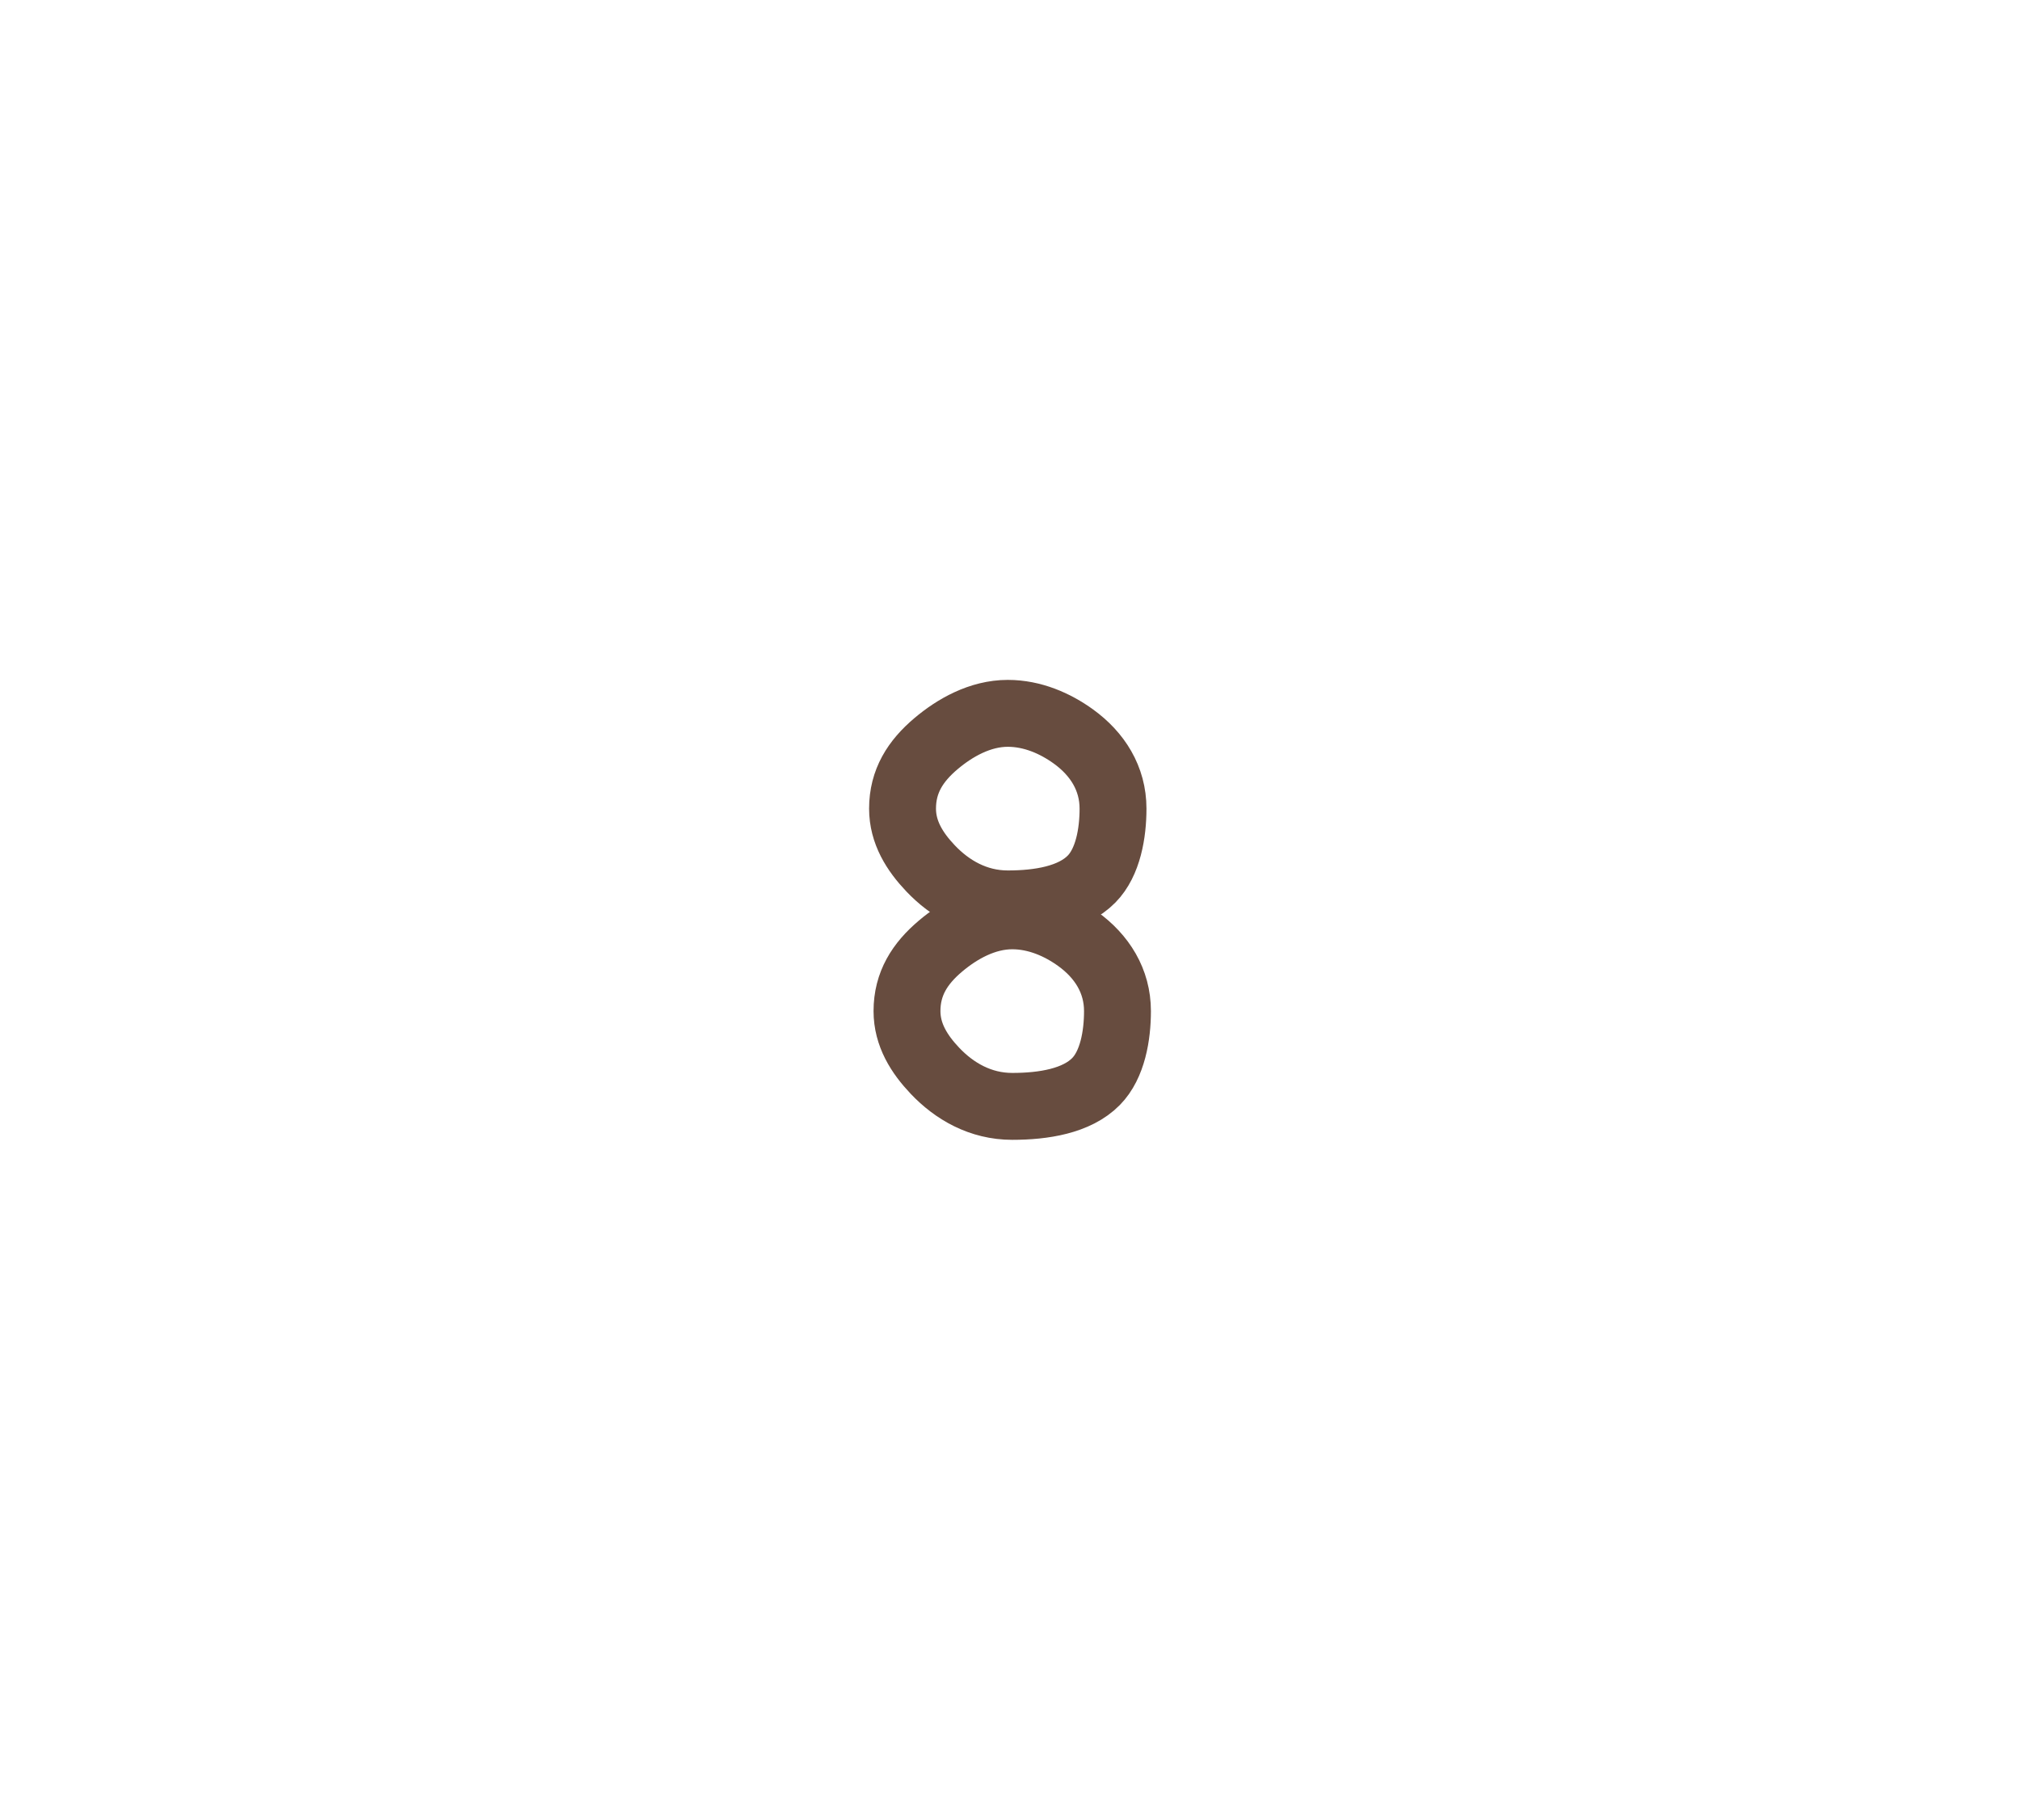<svg version="1.1" xmlns="http://www.w3.org/2000/svg" xmlns:xlink="http://www.w3.org/1999/xlink" width="151" height="136" viewBox="0,0,151,136"><g transform="translate(-164.5,-112)"><g data-paper-data="{&quot;isPaintingLayer&quot;:true}" fill="none" fill-rule="nonzero" stroke-linecap="butt" stroke-linejoin="miter" stroke-miterlimit="10" stroke-dasharray="" stroke-dashoffset="0" style="mix-blend-mode: normal"><path d="M231.967,172.434c0,-2.056 0.963,-3.557 2.503,-4.857c1.405,-1.186 3.291,-2.264 5.364,-2.264c1.854,0 3.558,0.756 4.902,1.727c1.807,1.305 2.965,3.139 2.965,5.394c0,1.819 -0.365,4.006 -1.605,5.265c-1.441,1.463 -3.927,1.856 -6.262,1.856c-2.385,0 -4.328,-1.137 -5.771,-2.654c-1.185,-1.247 -2.096,-2.693 -2.096,-4.467z" stroke="#674c3f" stroke-width="5"/><path d="M232.3,187.566c0,-2.056 0.963,-3.557 2.503,-4.857c1.405,-1.186 3.291,-2.264 5.364,-2.264c1.854,0 3.558,0.756 4.902,1.727c1.807,1.305 2.965,3.139 2.965,5.394c0,1.819 -0.365,4.006 -1.605,5.265c-1.441,1.463 -3.927,1.856 -6.262,1.856c-2.385,0 -4.328,-1.137 -5.771,-2.654c-1.185,-1.247 -2.096,-2.693 -2.096,-4.467z" stroke="#674c3f" stroke-width="5"/><path d="M164.5,248v-136h151v136z" stroke="none" stroke-width="0"/></g></g></svg>